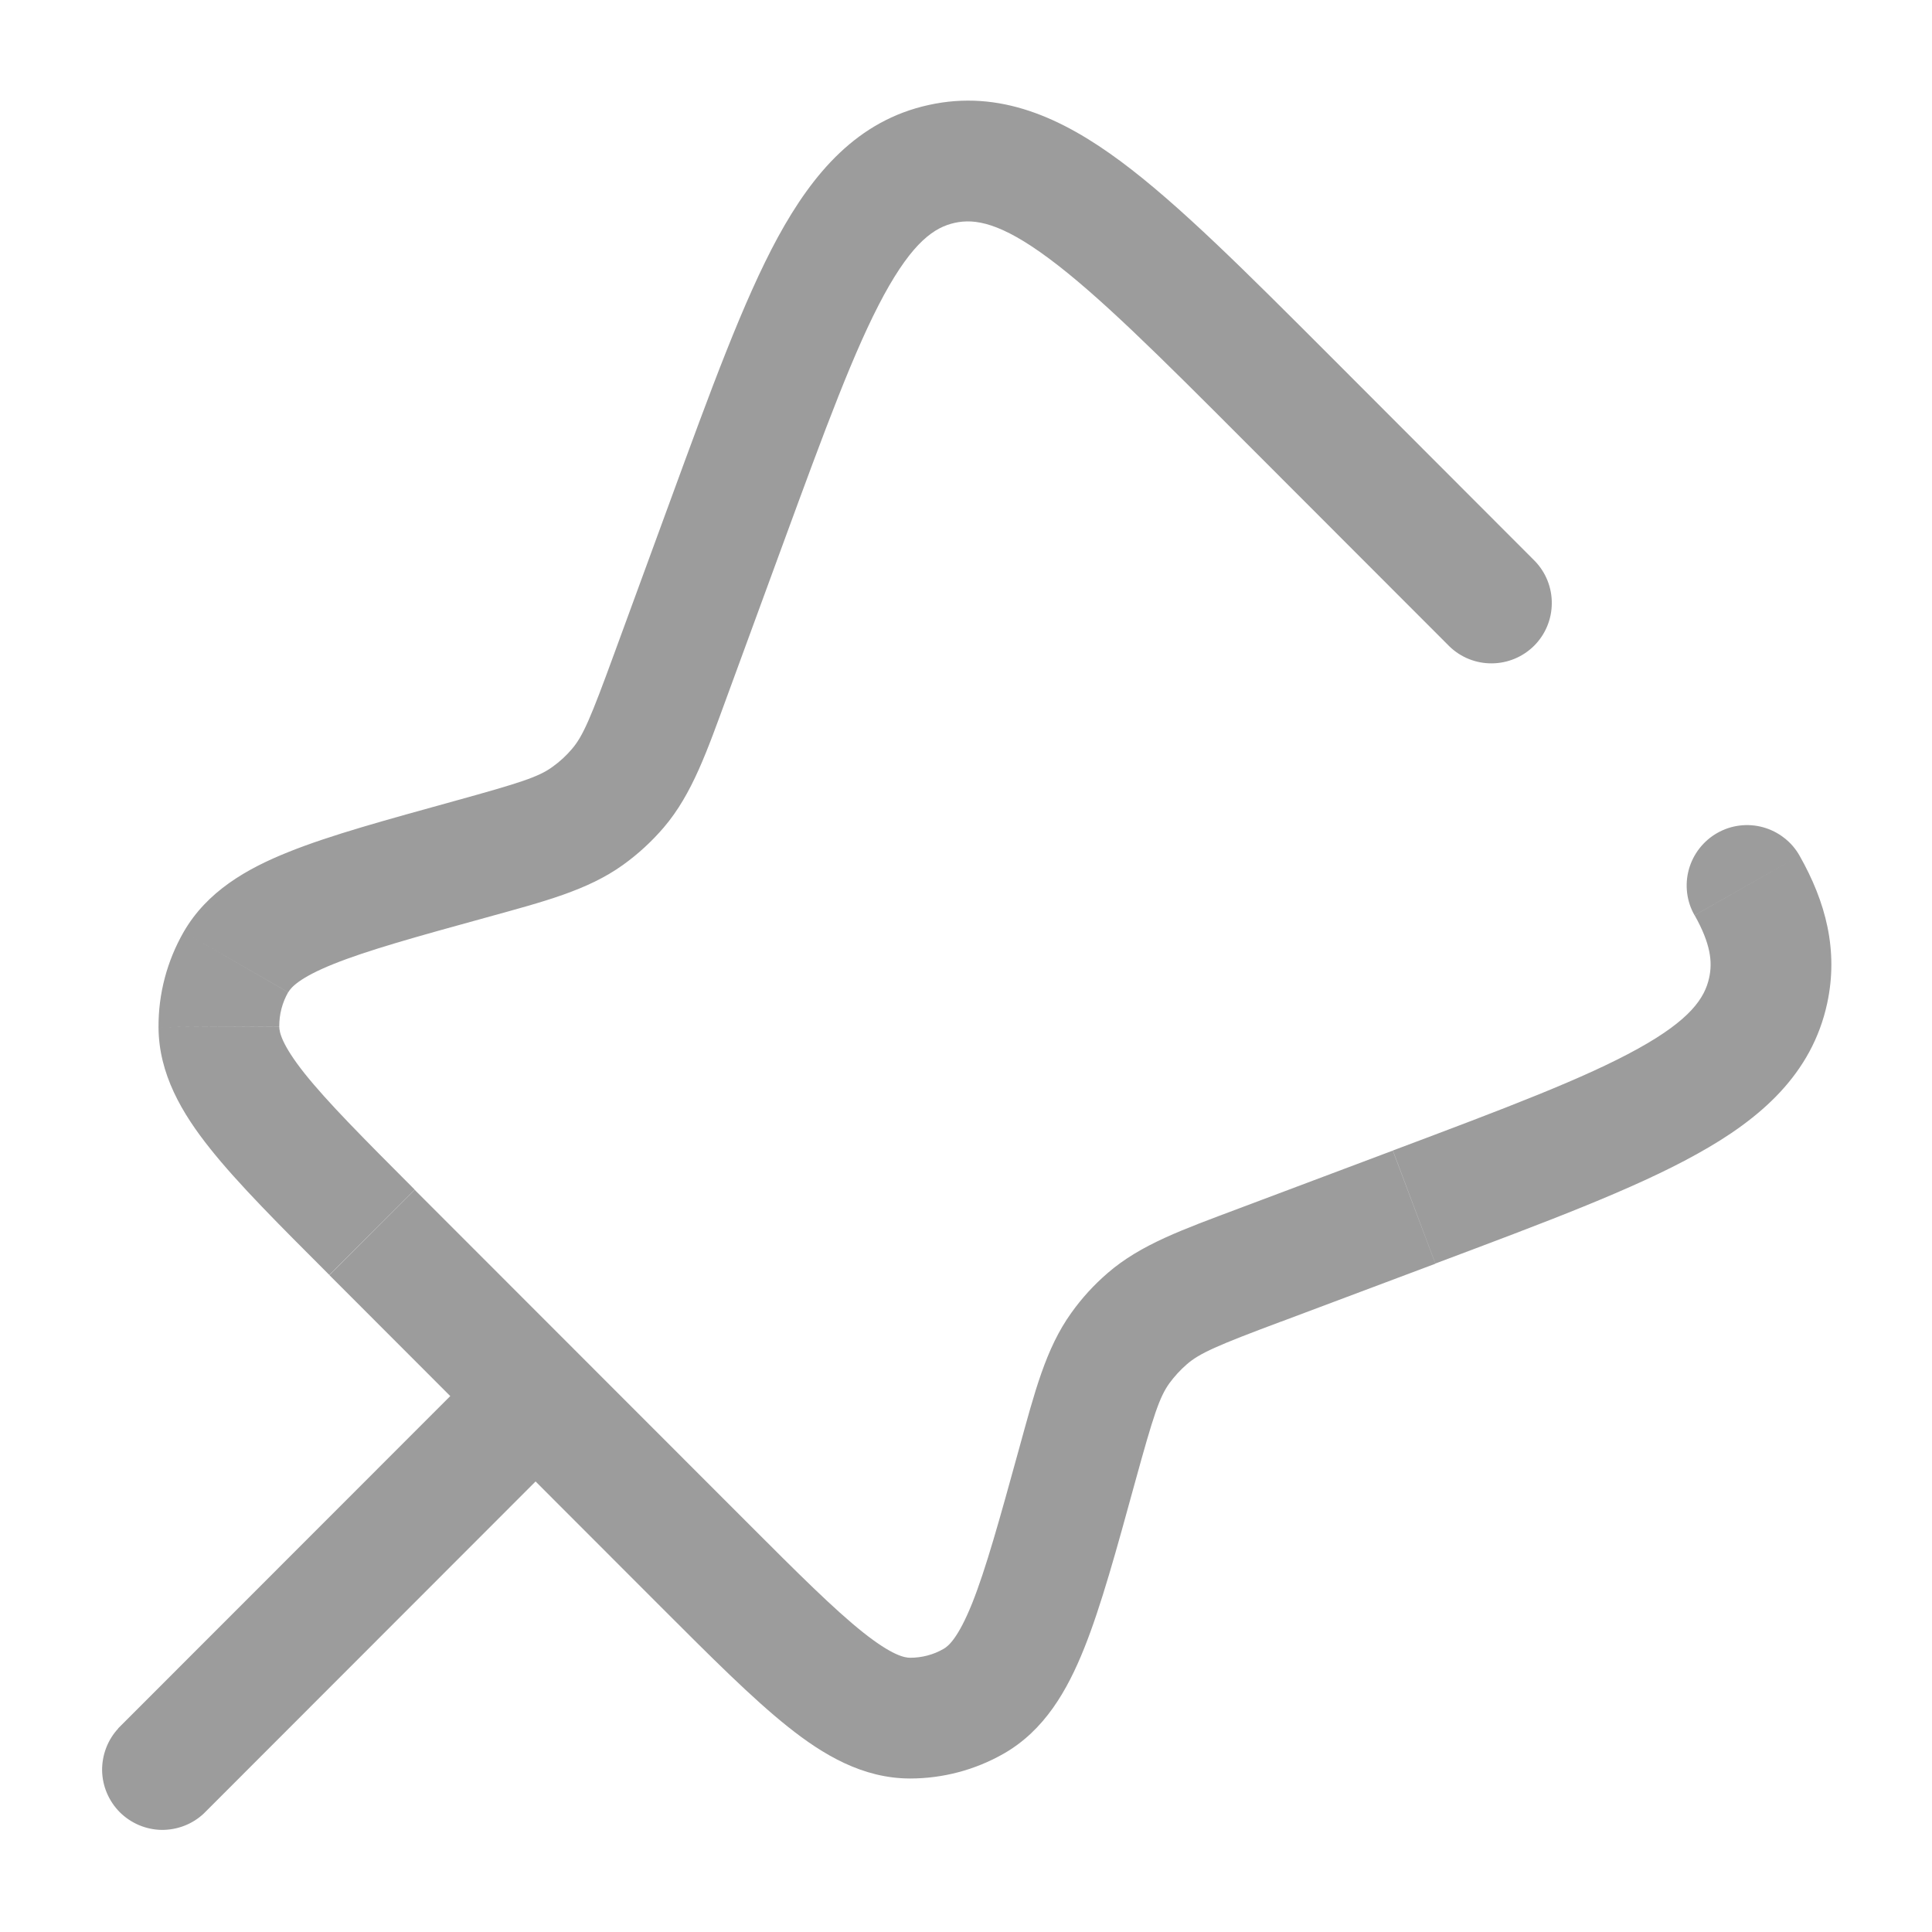 <svg width="20" height="20" viewBox="0 0 20 20" fill="none" xmlns="http://www.w3.org/2000/svg">
<path d="M18.629 8.858C18.589 8.787 18.535 8.724 18.47 8.674C18.405 8.623 18.331 8.586 18.252 8.564C18.173 8.542 18.09 8.536 18.009 8.546C17.927 8.556 17.849 8.582 17.777 8.623C17.706 8.663 17.643 8.718 17.593 8.782C17.542 8.847 17.505 8.921 17.483 9C17.461 9.079 17.455 9.162 17.465 9.243C17.475 9.325 17.501 9.404 17.542 9.475L18.629 8.858ZM15.005 6.692C15.123 6.806 15.281 6.869 15.445 6.867C15.608 6.866 15.765 6.8 15.881 6.685C15.997 6.569 16.063 6.412 16.064 6.248C16.066 6.084 16.003 5.926 15.889 5.808L15.005 6.692ZM7.724 15.75L4.293 12.317L3.41 13.2L6.84 16.633L7.724 15.75ZM14.418 11.911L12.822 12.511L13.261 13.682L14.859 13.082L14.418 11.911ZM7.53 7.2L8.109 5.621L6.936 5.19L6.357 6.77L7.53 7.2ZM5.037 9.497C5.63 9.333 6.081 9.218 6.45 8.953L5.72 7.938C5.576 8.043 5.388 8.103 4.705 8.292L5.037 9.497ZM6.357 6.77C6.113 7.437 6.036 7.618 5.921 7.753L6.873 8.564C7.167 8.218 7.318 7.778 7.53 7.2L6.357 6.77ZM6.45 8.953C6.606 8.841 6.748 8.71 6.873 8.564L5.921 7.753C5.862 7.823 5.794 7.885 5.72 7.938L6.45 8.953ZM12.822 12.511C12.248 12.727 11.81 12.881 11.467 13.178L12.285 14.124C12.418 14.008 12.599 13.929 13.262 13.681L12.822 12.511ZM11.753 15.333C11.941 14.651 12.002 14.464 12.105 14.32L11.09 13.591C10.825 13.96 10.711 14.411 10.548 15.002L11.753 15.333ZM11.467 13.178C11.325 13.3 11.198 13.439 11.09 13.591L12.105 14.32C12.158 14.248 12.218 14.182 12.285 14.124L11.467 13.178ZM4.293 12.315C3.755 11.776 3.39 11.409 3.153 11.112C2.915 10.812 2.891 10.683 2.891 10.626L1.641 10.633C1.643 11.118 1.884 11.525 2.175 11.89C2.467 12.257 2.893 12.682 3.409 13.198L4.293 12.315ZM4.705 8.292C4.001 8.487 3.42 8.645 2.986 8.82C2.553 8.993 2.143 9.228 1.901 9.648L2.984 10.272C3.013 10.222 3.098 10.122 3.451 9.98C3.804 9.838 4.303 9.699 5.037 9.497L4.705 8.292ZM2.891 10.625C2.89 10.501 2.922 10.379 2.983 10.272L1.901 9.648C1.729 9.948 1.639 10.288 1.641 10.633L2.891 10.625ZM6.84 16.633C7.36 17.153 7.788 17.582 8.156 17.875C8.523 18.168 8.932 18.41 9.42 18.411L9.422 17.161C9.364 17.161 9.235 17.137 8.934 16.898C8.634 16.659 8.266 16.293 7.724 15.75L6.84 16.633ZM10.548 15.002C10.344 15.742 10.205 16.243 10.063 16.599C9.919 16.956 9.818 17.041 9.768 17.069L10.388 18.155C10.813 17.913 11.048 17.5 11.223 17.064C11.398 16.628 11.558 16.043 11.753 15.333L10.548 15.002ZM9.42 18.411C9.759 18.411 10.093 18.323 10.388 18.155L9.768 17.069C9.663 17.13 9.543 17.161 9.422 17.161L9.42 18.411ZM14.859 13.08C15.993 12.654 16.912 12.311 17.564 11.948C18.227 11.582 18.757 11.118 18.915 10.386L17.693 10.122C17.648 10.33 17.5 10.555 16.958 10.855C16.405 11.162 15.593 11.469 14.419 11.91L14.859 13.08ZM13.767 3.683C12.903 2.819 12.207 2.12 11.604 1.672C10.993 1.218 10.348 0.924 9.613 1.087L9.883 2.307C10.091 2.261 10.357 2.303 10.859 2.676C11.369 3.055 11.99 3.673 12.883 4.568L13.767 3.683ZM8.109 5.621C8.544 4.435 8.847 3.612 9.151 3.053C9.451 2.503 9.674 2.353 9.883 2.307L9.613 1.087C8.878 1.248 8.418 1.787 8.053 2.455C7.694 3.115 7.356 4.043 6.936 5.19L8.109 5.621ZM17.543 9.475C17.709 9.771 17.729 9.958 17.693 10.122L18.915 10.386C19.033 9.838 18.9 9.336 18.629 8.858L17.543 9.475ZM12.883 4.568L15.005 6.692L15.889 5.808L13.767 3.683L12.883 4.568Z" fill="#9C9C9C"/>
<path d="M1.225 17.892C1.115 18.01 1.055 18.167 1.057 18.329C1.06 18.491 1.126 18.645 1.24 18.76C1.355 18.874 1.509 18.94 1.671 18.943C1.833 18.945 1.99 18.885 2.108 18.775L1.225 17.892ZM5.987 14.893C6.101 14.775 6.163 14.617 6.162 14.454C6.16 14.29 6.095 14.133 5.979 14.017C5.863 13.901 5.706 13.836 5.542 13.834C5.378 13.833 5.22 13.896 5.103 14.01L5.987 14.893ZM2.108 18.775L5.987 14.893L5.103 14.01L1.223 17.892L2.108 18.775Z" fill="#9C9C9C"/>
</svg>
